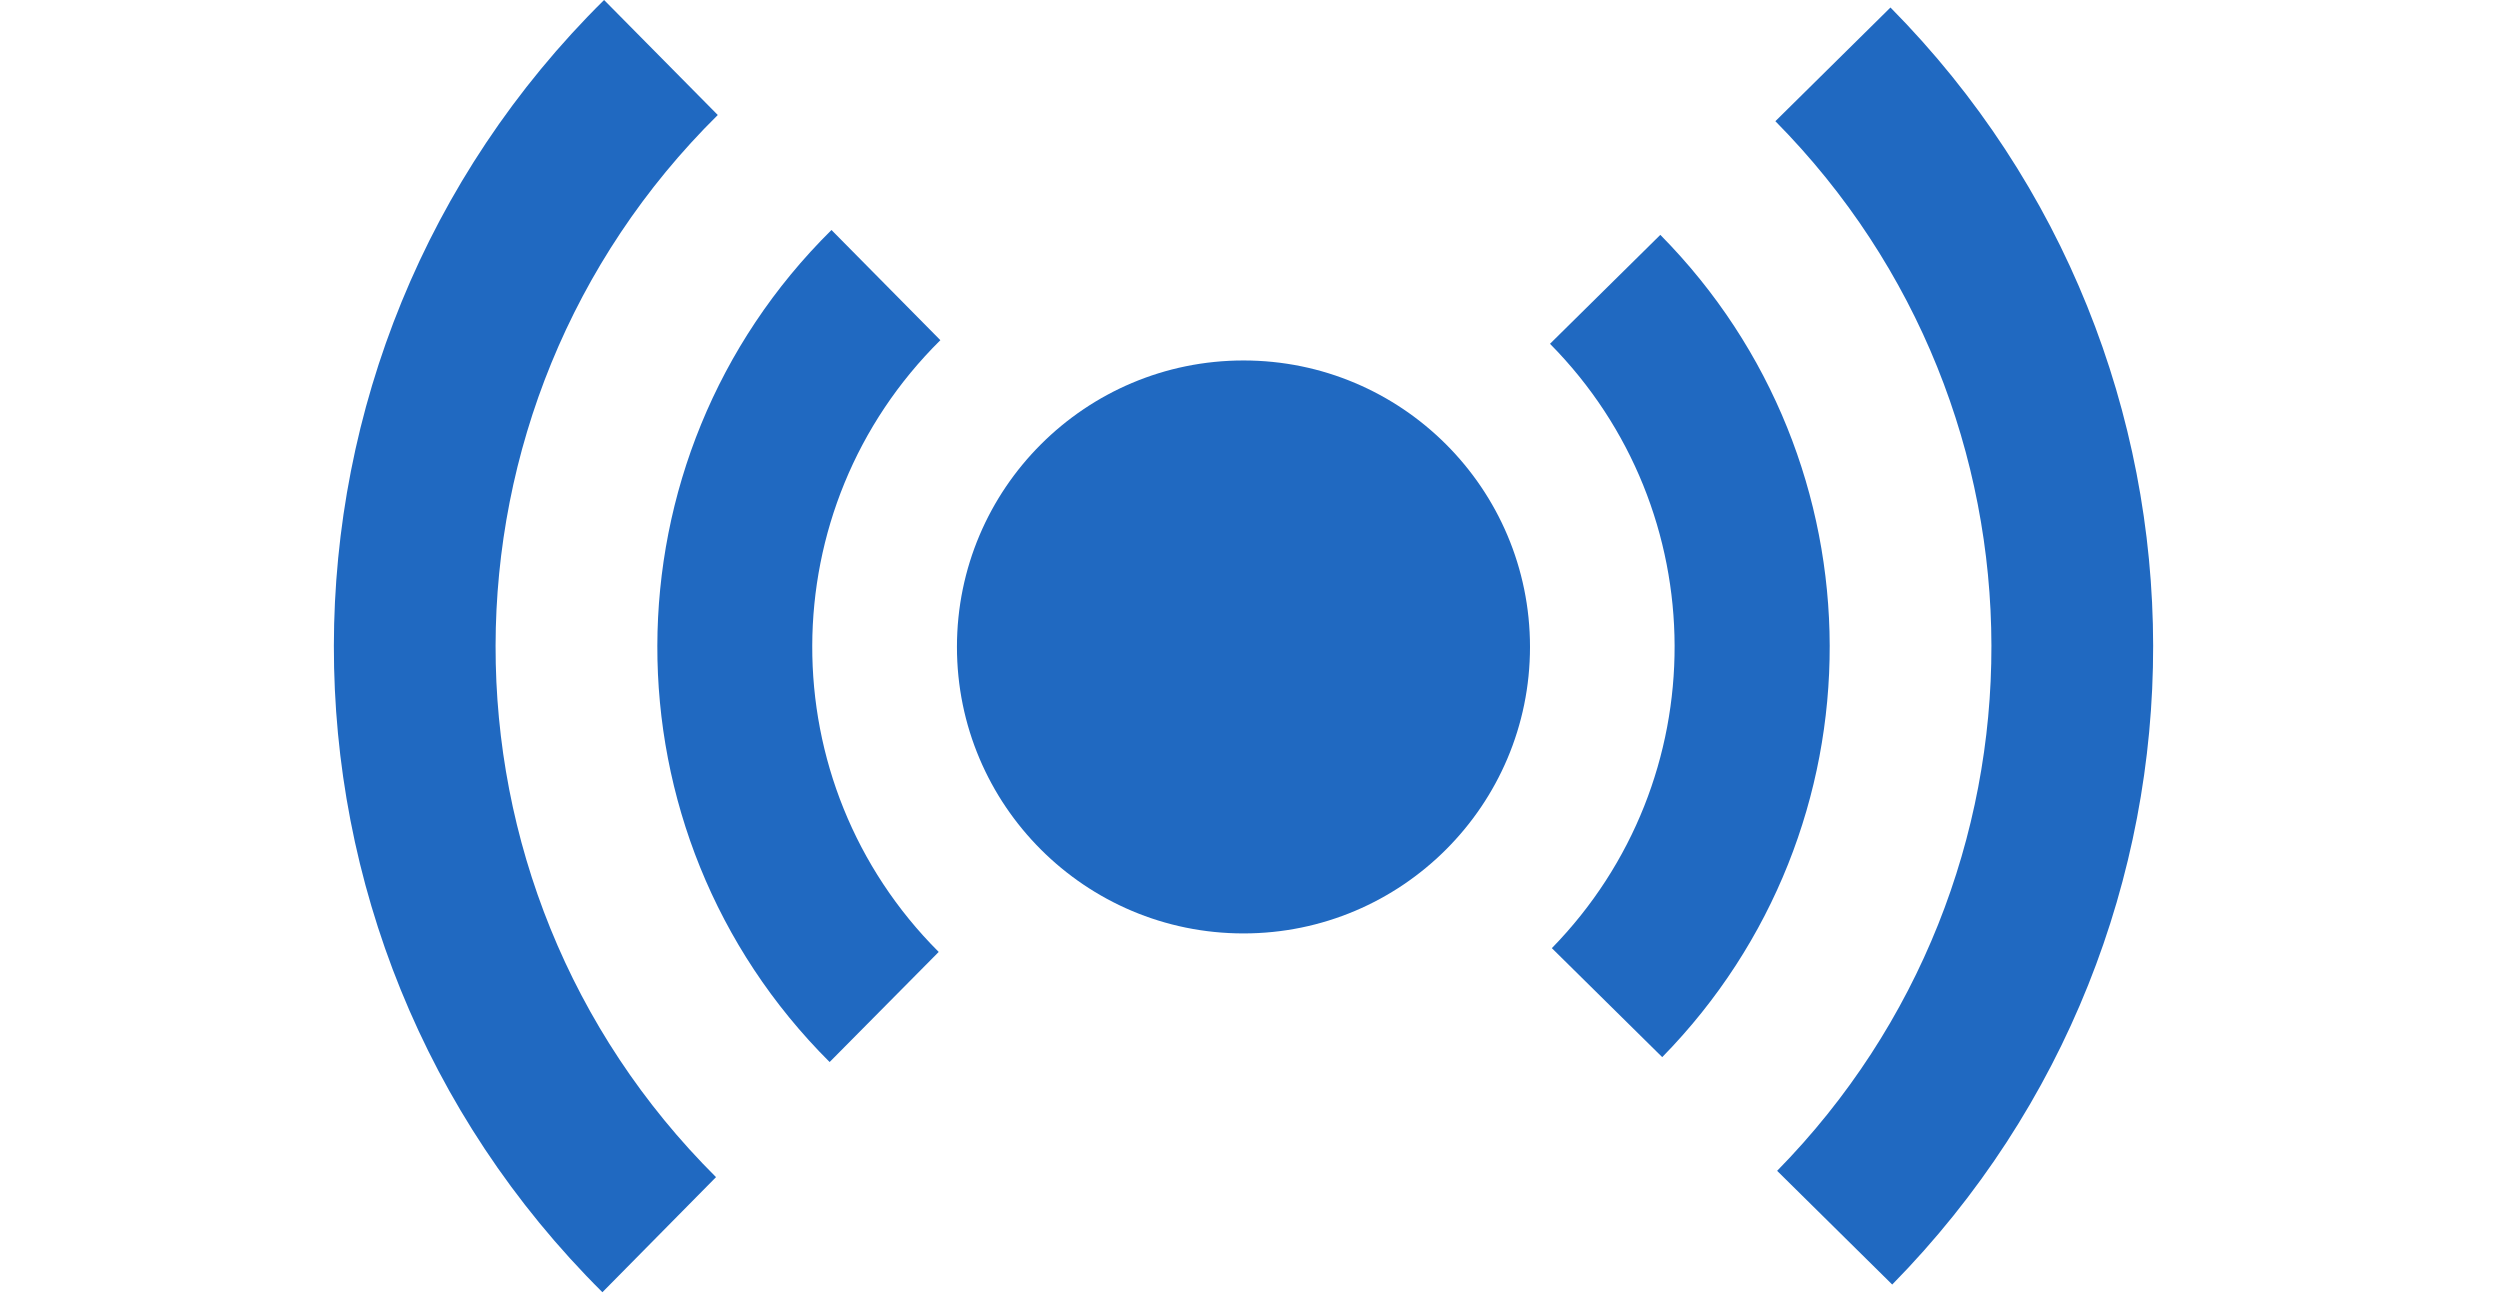 <svg xmlns="http://www.w3.org/2000/svg" width="27" height="14" viewBox="0 0 27 14">
    <g fill="none" fill-rule="evenodd">
        <g fill="#2069C1">
            <g>
                <g>
                    <g>
                        <g>
                            <path d="M13.43 3.893c1.708 0 3.094 1.385 3.094 3.094 0 1.708-1.386 3.094-3.094 3.094-1.71 0-3.095-1.386-3.095-3.094 0-1.709 1.386-3.094 3.095-3.094z" transform="translate(-20, -361) translate(0, 268) translate(0, 72) translate(20, 16) translate(0, 5)"/>
                            <path d="M13.43 5.263c.952 0 1.724.771 1.724 1.724 0 .952-.772 1.724-1.724 1.724-.953 0-1.725-.772-1.725-1.724 0-.953.772-1.724 1.725-1.724zM8.961 11.471C6.471 8.99 6.48 4.956 8.98 2.484l1.176 1.19c-1.838 1.818-1.846 4.78-.018 6.607L8.96 11.47zM17.932 2.537c2.43 2.46 2.44 6.41.02 8.88L16.76 10.24c1.775-1.817 1.767-4.72-.02-6.527l1.191-1.176z" transform="translate(-20, -361) translate(0, 268) translate(0, 72) translate(20, 16) translate(0, 5)"/>
                            <path d="M6.506 13.956C2.632 10.106 2.64 3.839 6.524 0l1.228 1.242c-3.193 3.156-3.2 8.306-.019 11.471l-1.227 1.243zM20.417.081c3.776 3.82 3.783 9.961.019 13.792l-1.243-1.228c3.093-3.15 3.085-8.196-.019-11.336L20.417.081z" transform="translate(-20, -361) translate(0, 268) translate(0, 72) translate(20, 16) translate(0, 5)"/>
                        </g>
                    </g>
                </g>
            </g>
        </g>
    </g>
</svg>
